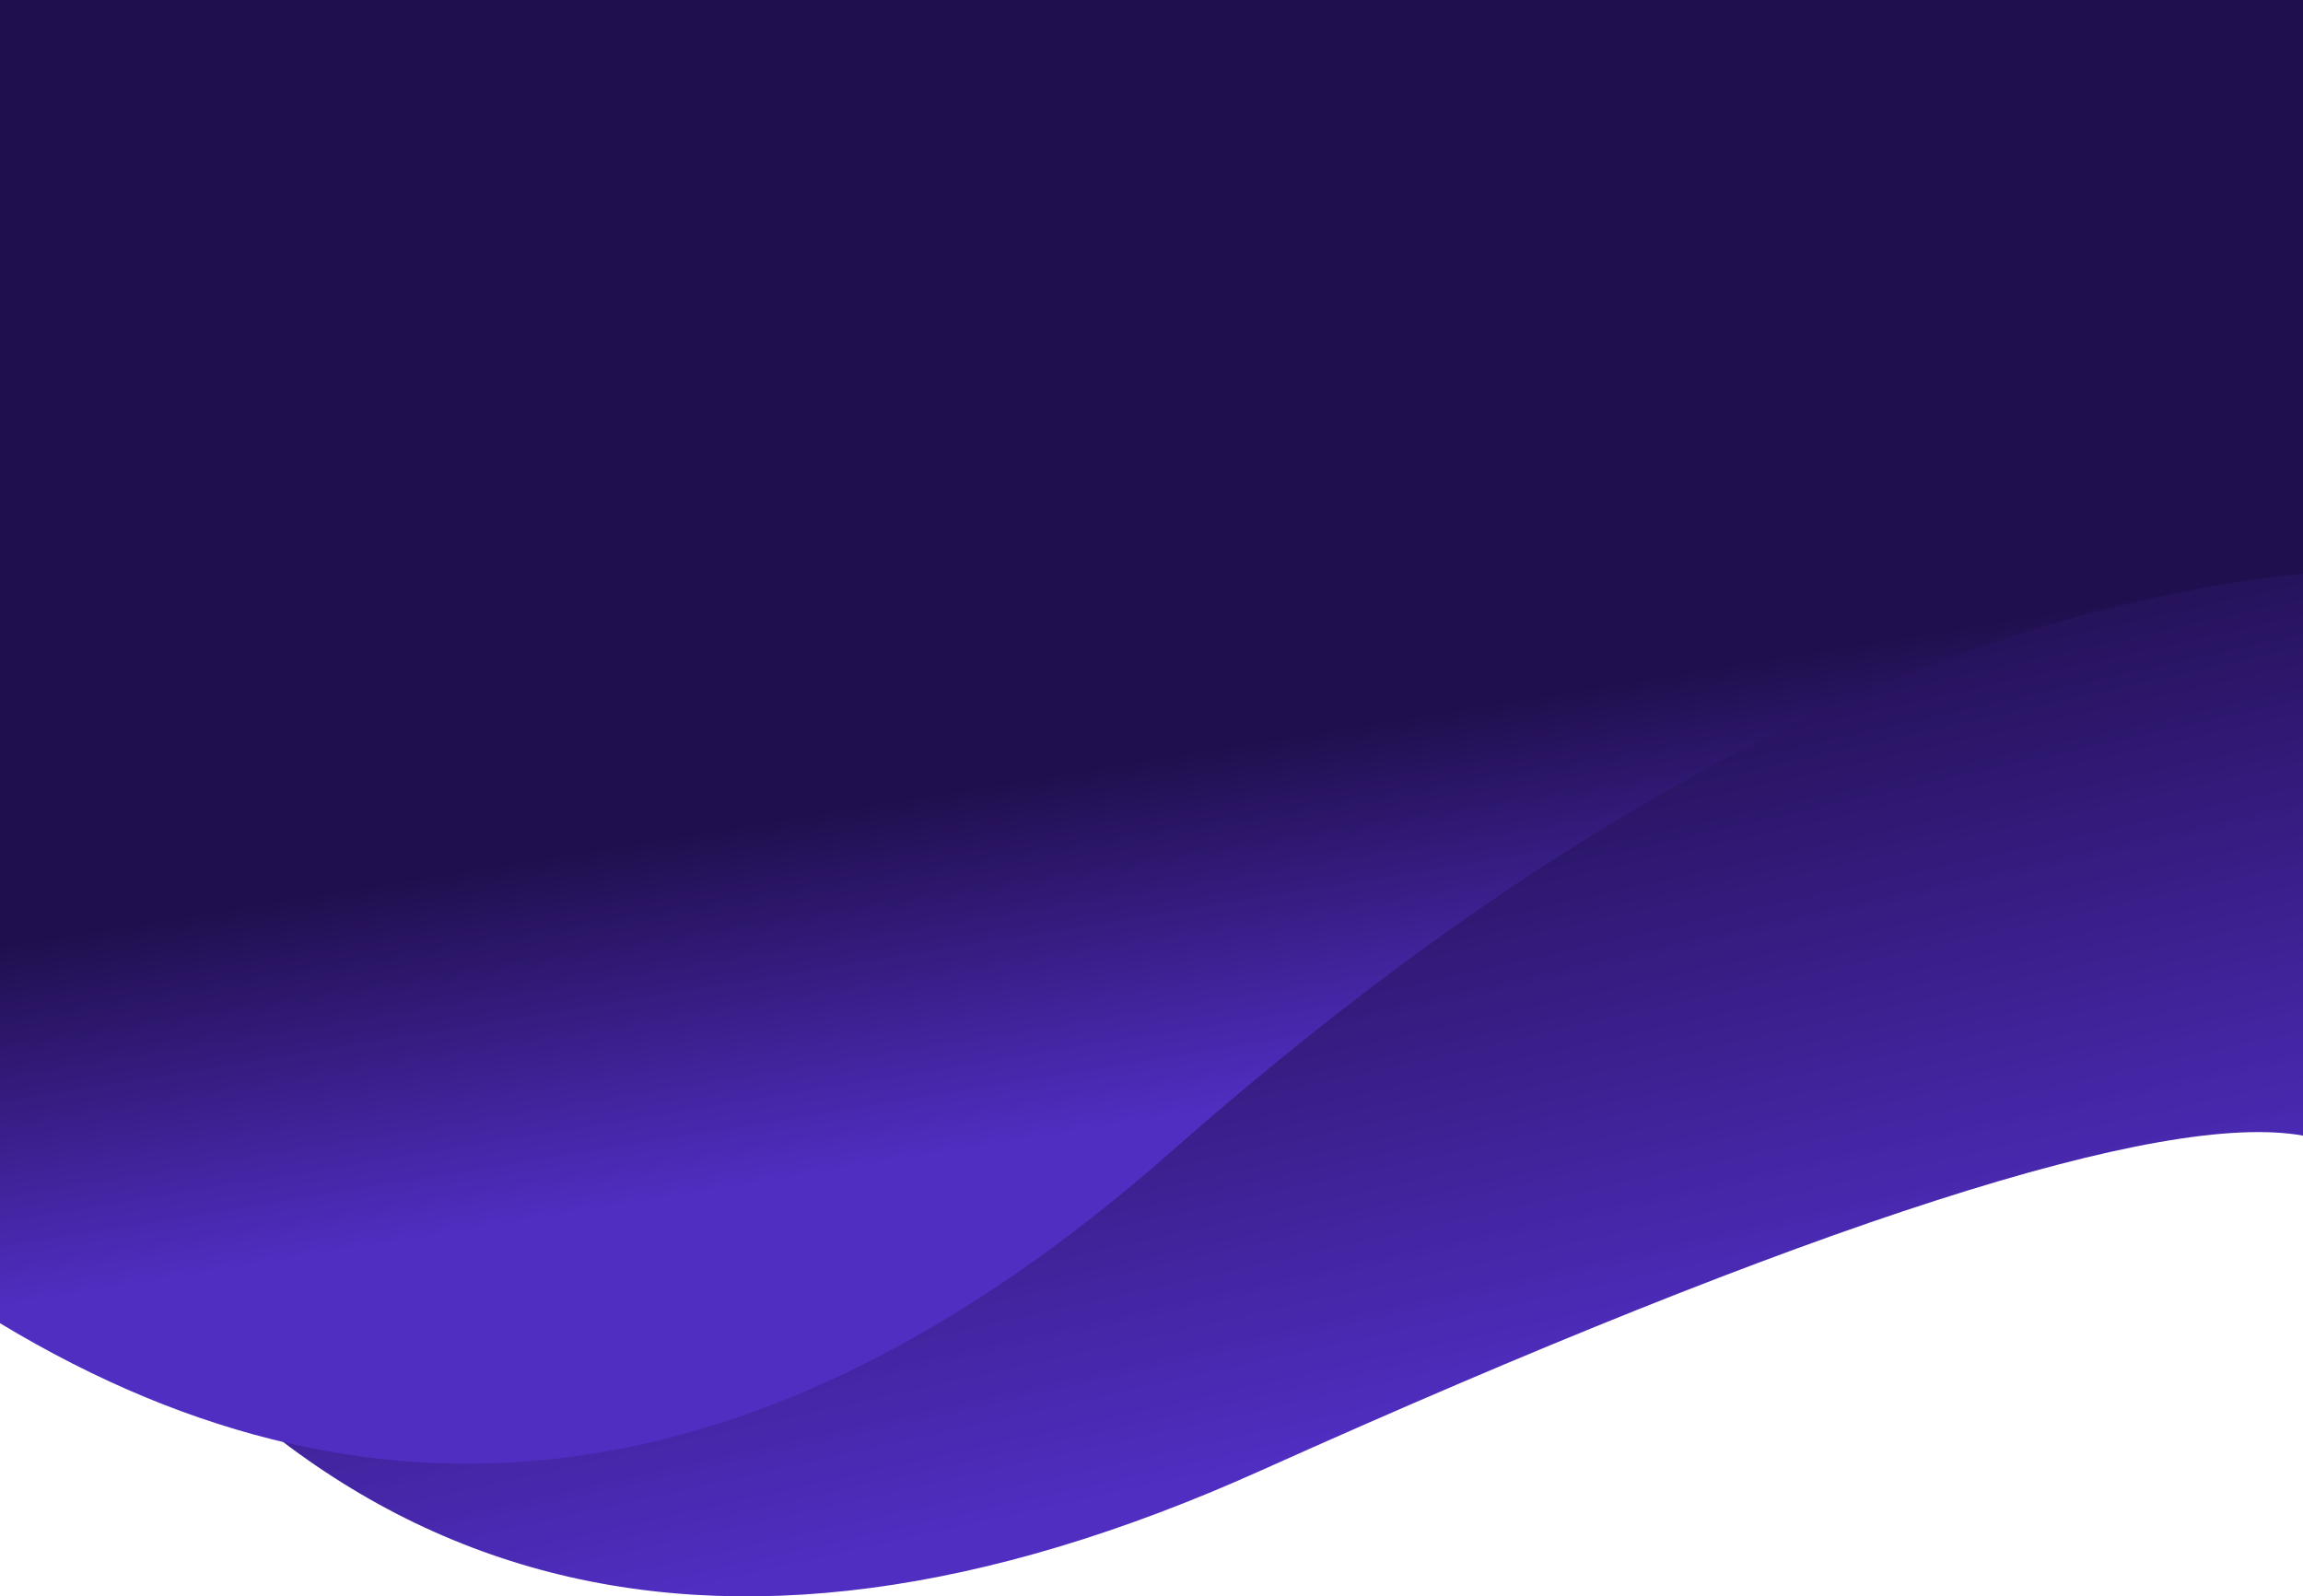 <svg width="1024" height="710" viewBox="0 0 1024 710" xmlns="http://www.w3.org/2000/svg" preserveAspectRatio="none"><defs><linearGradient x1="71.009%" y1="80.547%" x2="58.89%" y2="40.264%" id="a"><stop stop-color="#502EC2" offset="0%"/><stop stop-color="#200F4E" offset="100%"/></linearGradient><linearGradient x1="68.999%" y1="67.671%" x2="63.559%" y2="45.362%" id="b"><stop stop-color="#502EC2" offset="0%"/><stop stop-color="#200F4E" offset="100%"/></linearGradient></defs><path d="M0 0h1024v505.08c-62.708-11.335-217.208 38.338-463.5 149.018C314.208 764.78 127.375 711.106 0 493.078V0z" fill="url(#a)"/><path d="M0 0h1024v255.108c-159.765 16.475-327.431 102.109-503 256.9C345.431 666.802 171.765 692.302 0 588.51V0z" fill="url(#b)"/></svg>